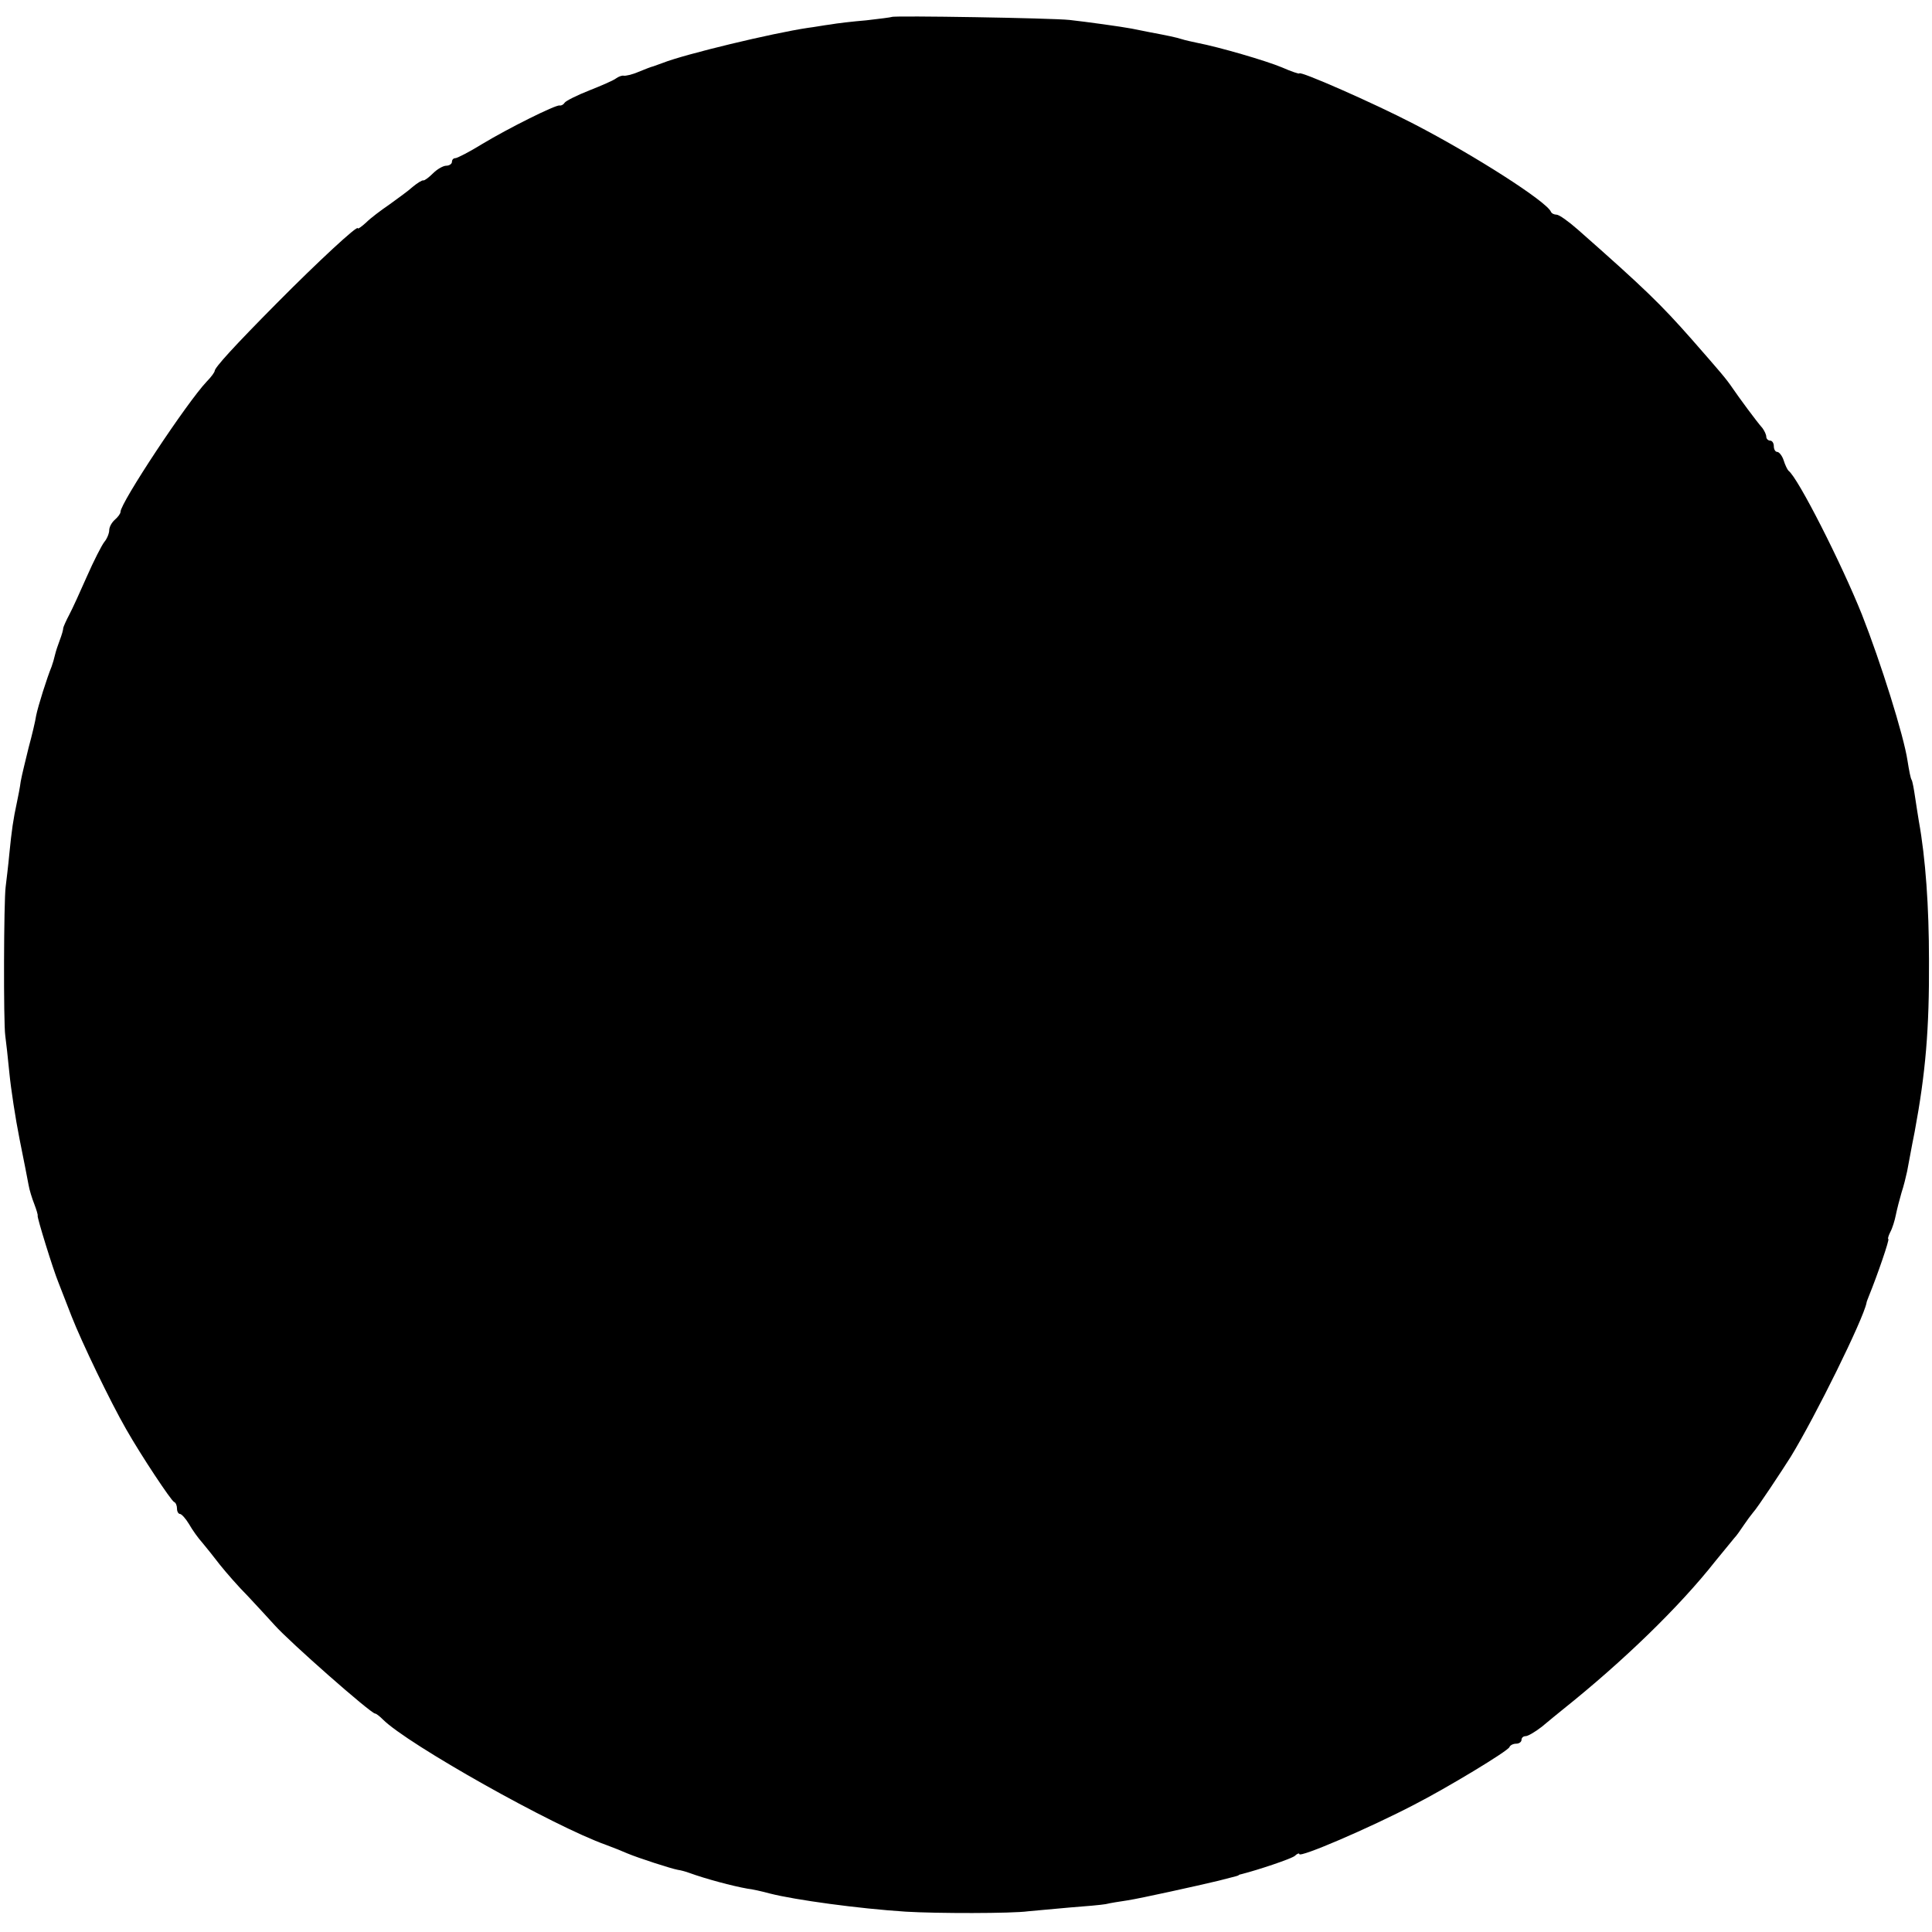 <?xml version="1.0" standalone="no"?>
<!DOCTYPE svg PUBLIC "-//W3C//DTD SVG 20010904//EN"
 "http://www.w3.org/TR/2001/REC-SVG-20010904/DTD/svg10.dtd">
<svg version="1.0" xmlns="http://www.w3.org/2000/svg"
 width="513pt" height="513pt" viewBox="0 0 513 513"
 preserveAspectRatio="xMidYMid meet">
<g transform="translate(0,513) scale(0.1,-0.1)"
fill="#000000" stroke="none">
<path d="M2368 5085 c-2 -1 -32 -5 -68 -9 -36 -3 -79 -8 -95 -11 -17 -2 -43
-7 -60 -9 -94 -14 -327 -70 -385 -93 -8 -3 -19 -7 -25 -9 -5 -1 -23 -8 -40
-15 -16 -7 -34 -11 -39 -10 -4 1 -13 -2 -20 -7 -6 -5 -38 -19 -71 -32 -33 -13
-63 -28 -66 -33 -3 -5 -9 -8 -13 -7 -11 2 -137 -61 -205 -102 -34 -21 -67 -38
-72 -38 -5 0 -9 -4 -9 -10 0 -5 -7 -10 -15 -10 -8 0 -24 -9 -35 -20 -11 -11
-23 -20 -26 -19 -3 1 -16 -7 -28 -17 -12 -11 -40 -31 -62 -47 -22 -15 -50 -36
-62 -48 -12 -11 -22 -18 -22 -15 0 9 -104 -87 -215 -199 -112 -113 -165 -171
-165 -180 0 -3 -9 -16 -21 -28 -53 -56 -229 -322 -229 -346 0 -5 -7 -14 -15
-21 -8 -7 -15 -19 -15 -28 0 -8 -6 -23 -13 -31 -7 -9 -28 -50 -46 -91 -18 -41
-39 -87 -47 -102 -8 -15 -15 -31 -16 -35 0 -5 -4 -19 -9 -32 -5 -13 -11 -31
-13 -40 -2 -9 -6 -23 -9 -31 -12 -29 -36 -105 -41 -130 -2 -14 -11 -52 -20
-85 -8 -33 -18 -73 -21 -90 -2 -16 -7 -41 -10 -55 -10 -46 -14 -75 -20 -135
-3 -33 -8 -73 -10 -90 -5 -37 -6 -361 -1 -395 2 -14 7 -59 11 -100 4 -41 16
-120 27 -175 11 -55 22 -110 24 -122 2 -12 9 -35 15 -50 6 -16 10 -29 9 -31
-2 -4 41 -143 55 -177 6 -16 22 -57 35 -90 27 -69 103 -227 145 -300 41 -72
119 -189 127 -193 5 -2 8 -10 8 -18 0 -8 4 -14 8 -14 4 0 15 -12 24 -27 9 -16
25 -38 35 -49 10 -12 31 -38 47 -59 16 -20 49 -58 74 -83 24 -26 56 -60 71
-77 40 -45 256 -235 267 -235 3 0 12 -7 21 -16 65 -65 452 -283 593 -333 19
-7 44 -17 55 -22 31 -13 118 -41 135 -44 8 -1 22 -5 30 -8 44 -16 115 -35 155
-42 11 -1 38 -7 60 -13 67 -17 235 -40 360 -48 82 -5 282 -5 325 1 19 2 69 6
110 10 41 3 85 7 96 9 12 3 38 7 58 10 33 5 187 39 241 52 11 3 27 7 35 9 8 2
16 4 18 5 1 2 5 3 10 4 43 11 130 40 140 48 6 6 12 8 12 5 0 -11 186 69 305
131 86 44 250 143 253 153 2 5 10 9 18 9 8 0 14 5 14 10 0 6 5 10 11 10 6 0
25 11 43 25 17 14 42 35 56 46 159 127 309 272 405 394 22 27 45 55 50 61 6 6
17 22 25 34 8 12 20 28 25 34 10 10 78 113 100 148 66 108 192 364 201 408 0
3 4 12 7 20 22 54 55 150 51 150 -2 0 0 8 5 18 6 11 12 31 15 46 3 15 10 42
15 59 6 18 12 43 15 57 3 14 11 61 20 105 29 156 39 272 38 455 0 142 -9 271
-27 370 -2 14 -7 42 -10 64 -3 21 -7 42 -9 45 -3 4 -7 26 -11 51 -10 67 -71
261 -121 388 -54 135 -170 364 -195 382 -3 3 -9 15 -13 28 -4 12 -12 22 -17
22 -5 0 -9 7 -9 15 0 8 -4 15 -10 15 -5 0 -10 5 -10 10 0 6 -5 16 -10 23 -16
18 -63 82 -80 107 -17 25 -31 41 -108 129 -82 93 -125 135 -302 291 -25 22
-50 40 -57 40 -6 0 -13 3 -15 8 -12 27 -200 148 -364 233 -108 56 -304 142
-304 134 0 -2 -21 5 -46 16 -43 18 -167 54 -224 65 -14 3 -33 7 -42 10 -16 5
-35 9 -88 19 -14 3 -34 7 -45 9 -26 5 -120 18 -165 23 -45 5 -467 12 -472 8z"/>
</g>
</svg>
